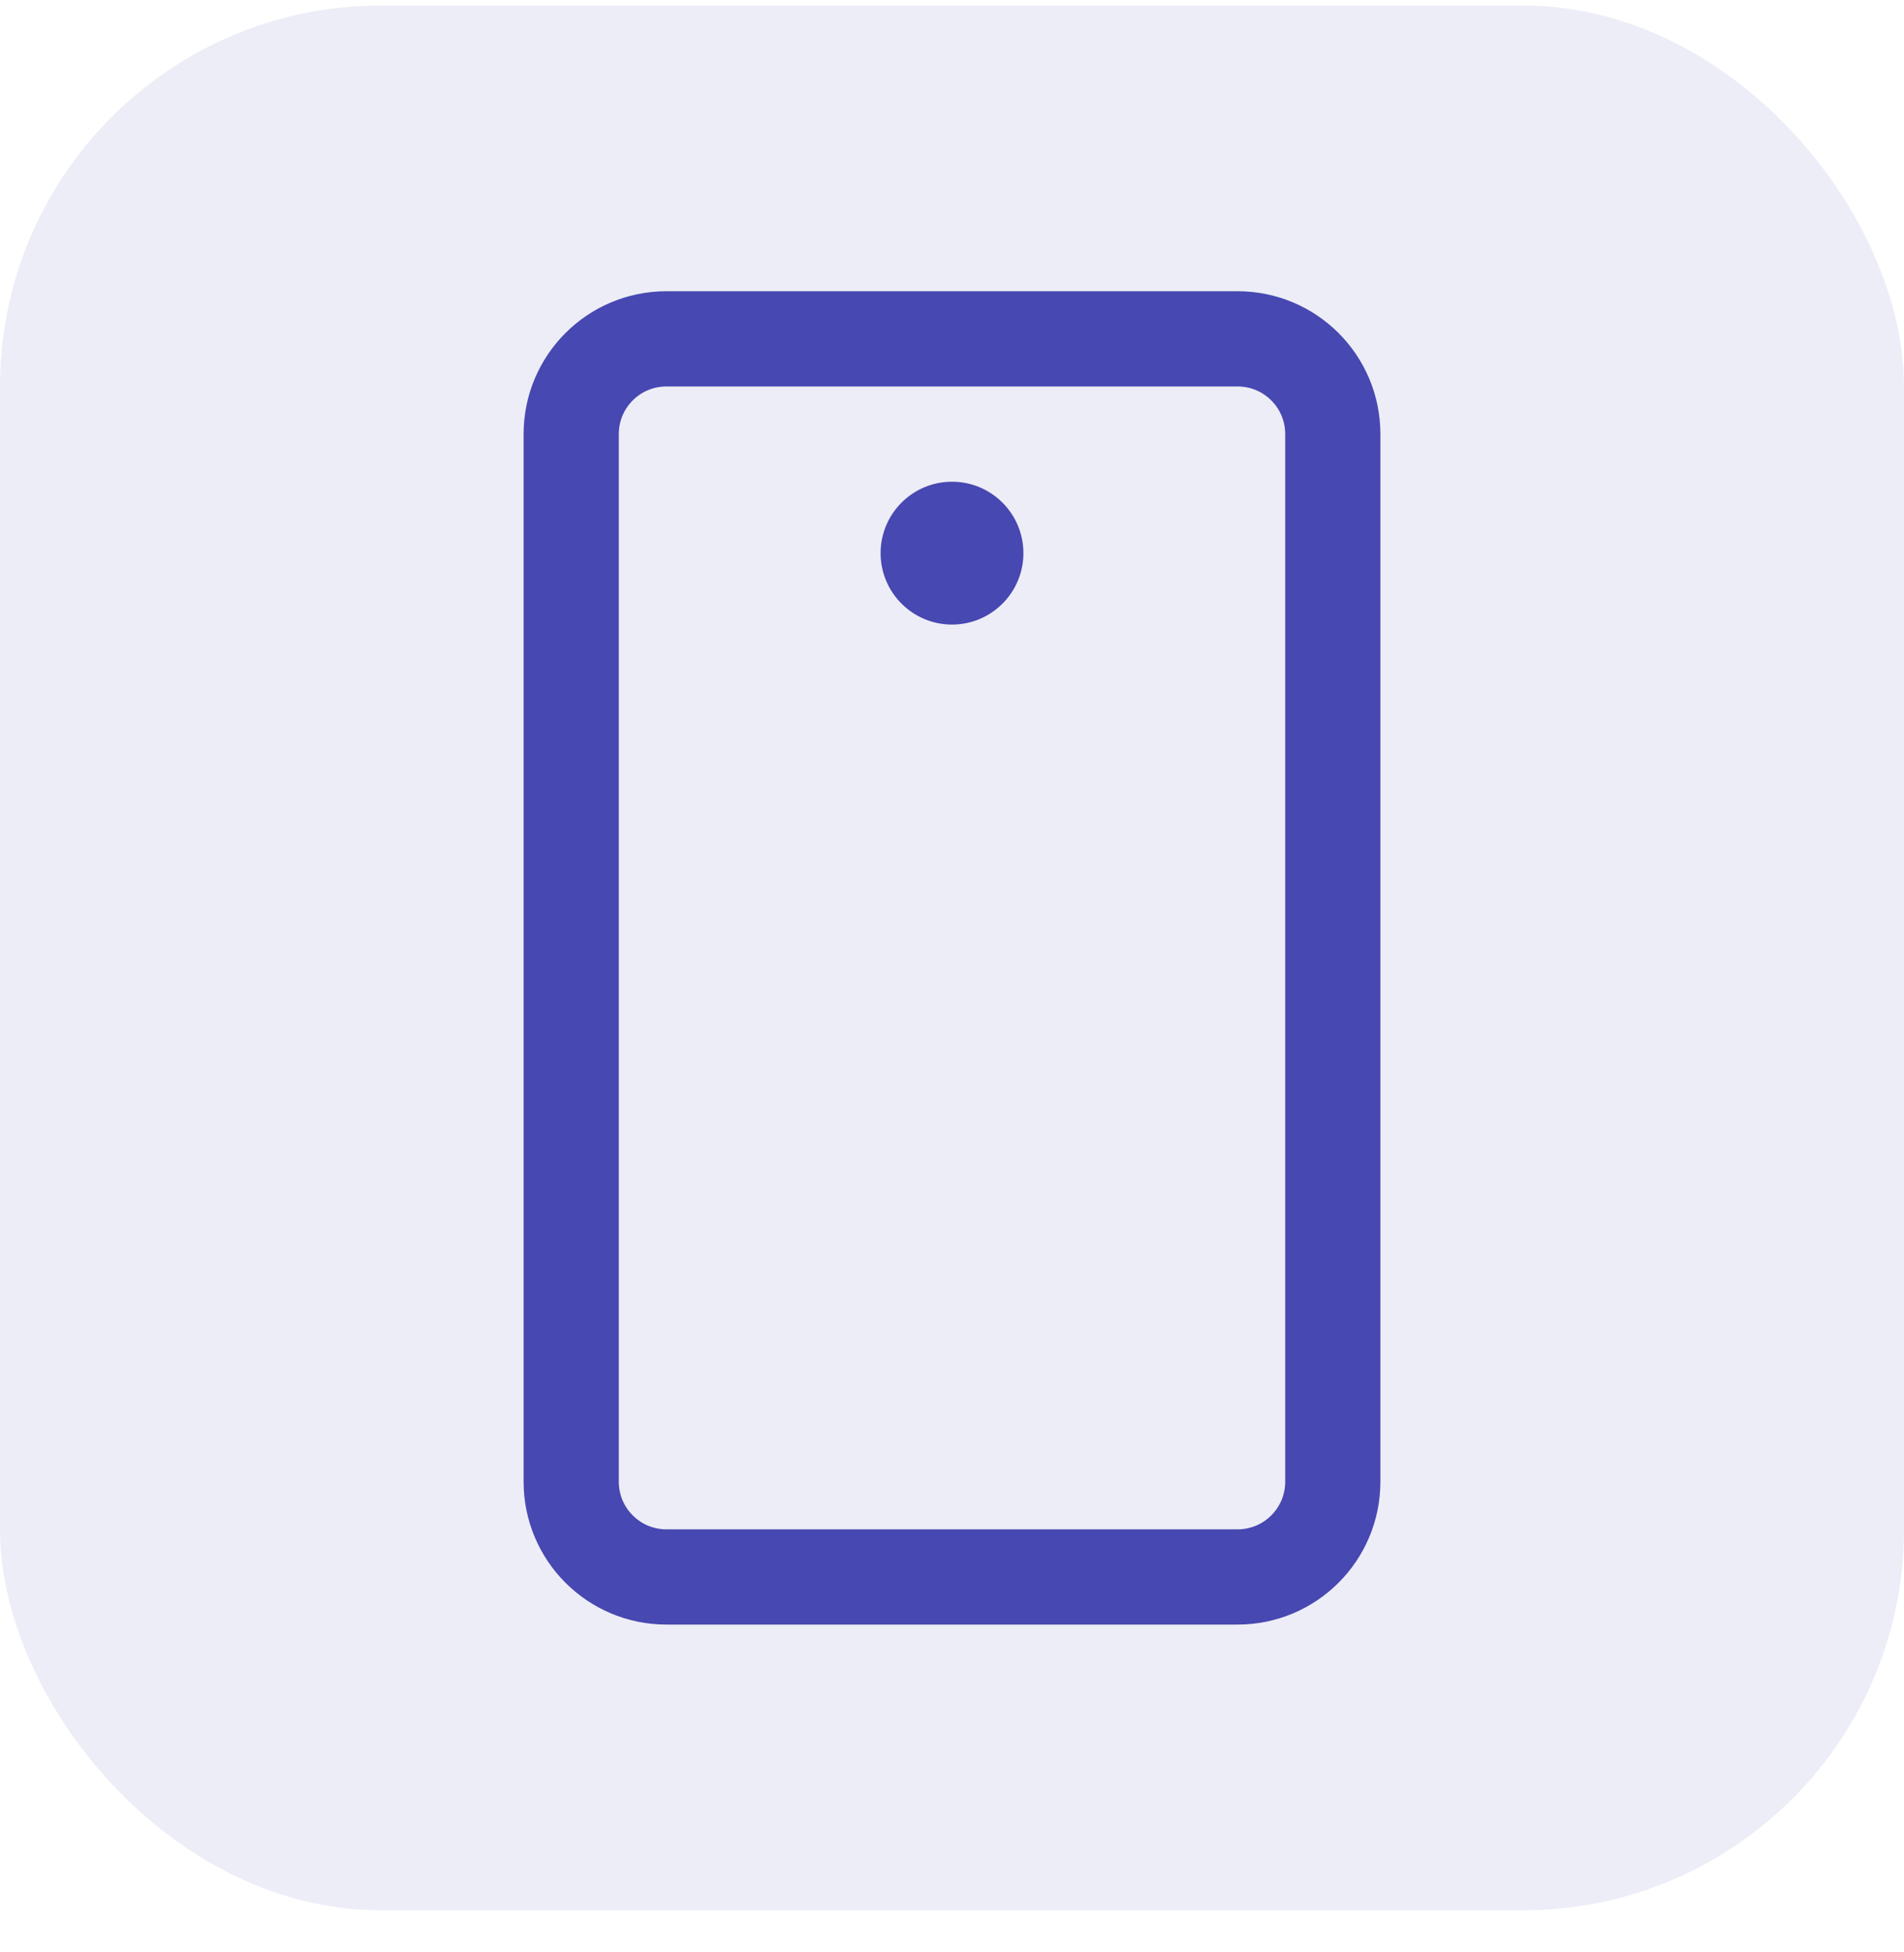 <svg width="40" height="41" viewBox="0 0 40 41" fill="none" xmlns="http://www.w3.org/2000/svg">
<rect y="0.116" width="40" height="40" rx="8" fill="#4748B1" fill-opacity="0.1"/>
<path d="M28 31.116V9.116C28 8.011 27.105 7.116 26 7.116L14 7.116C12.895 7.116 12 8.011 12 9.116L12 31.116C12 32.22 12.895 33.116 14 33.116H26C27.105 33.116 28 32.22 28 31.116Z" stroke="#4748B1" stroke-width="2" stroke-linecap="round" stroke-linejoin="round"/>
<path d="M20 13.116C20.828 13.116 21.5 12.444 21.5 11.616C21.5 10.787 20.828 10.116 20 10.116C19.172 10.116 18.5 10.787 18.5 11.616C18.5 12.444 19.172 13.116 20 13.116Z" fill="#4748B1"/>
</svg>
